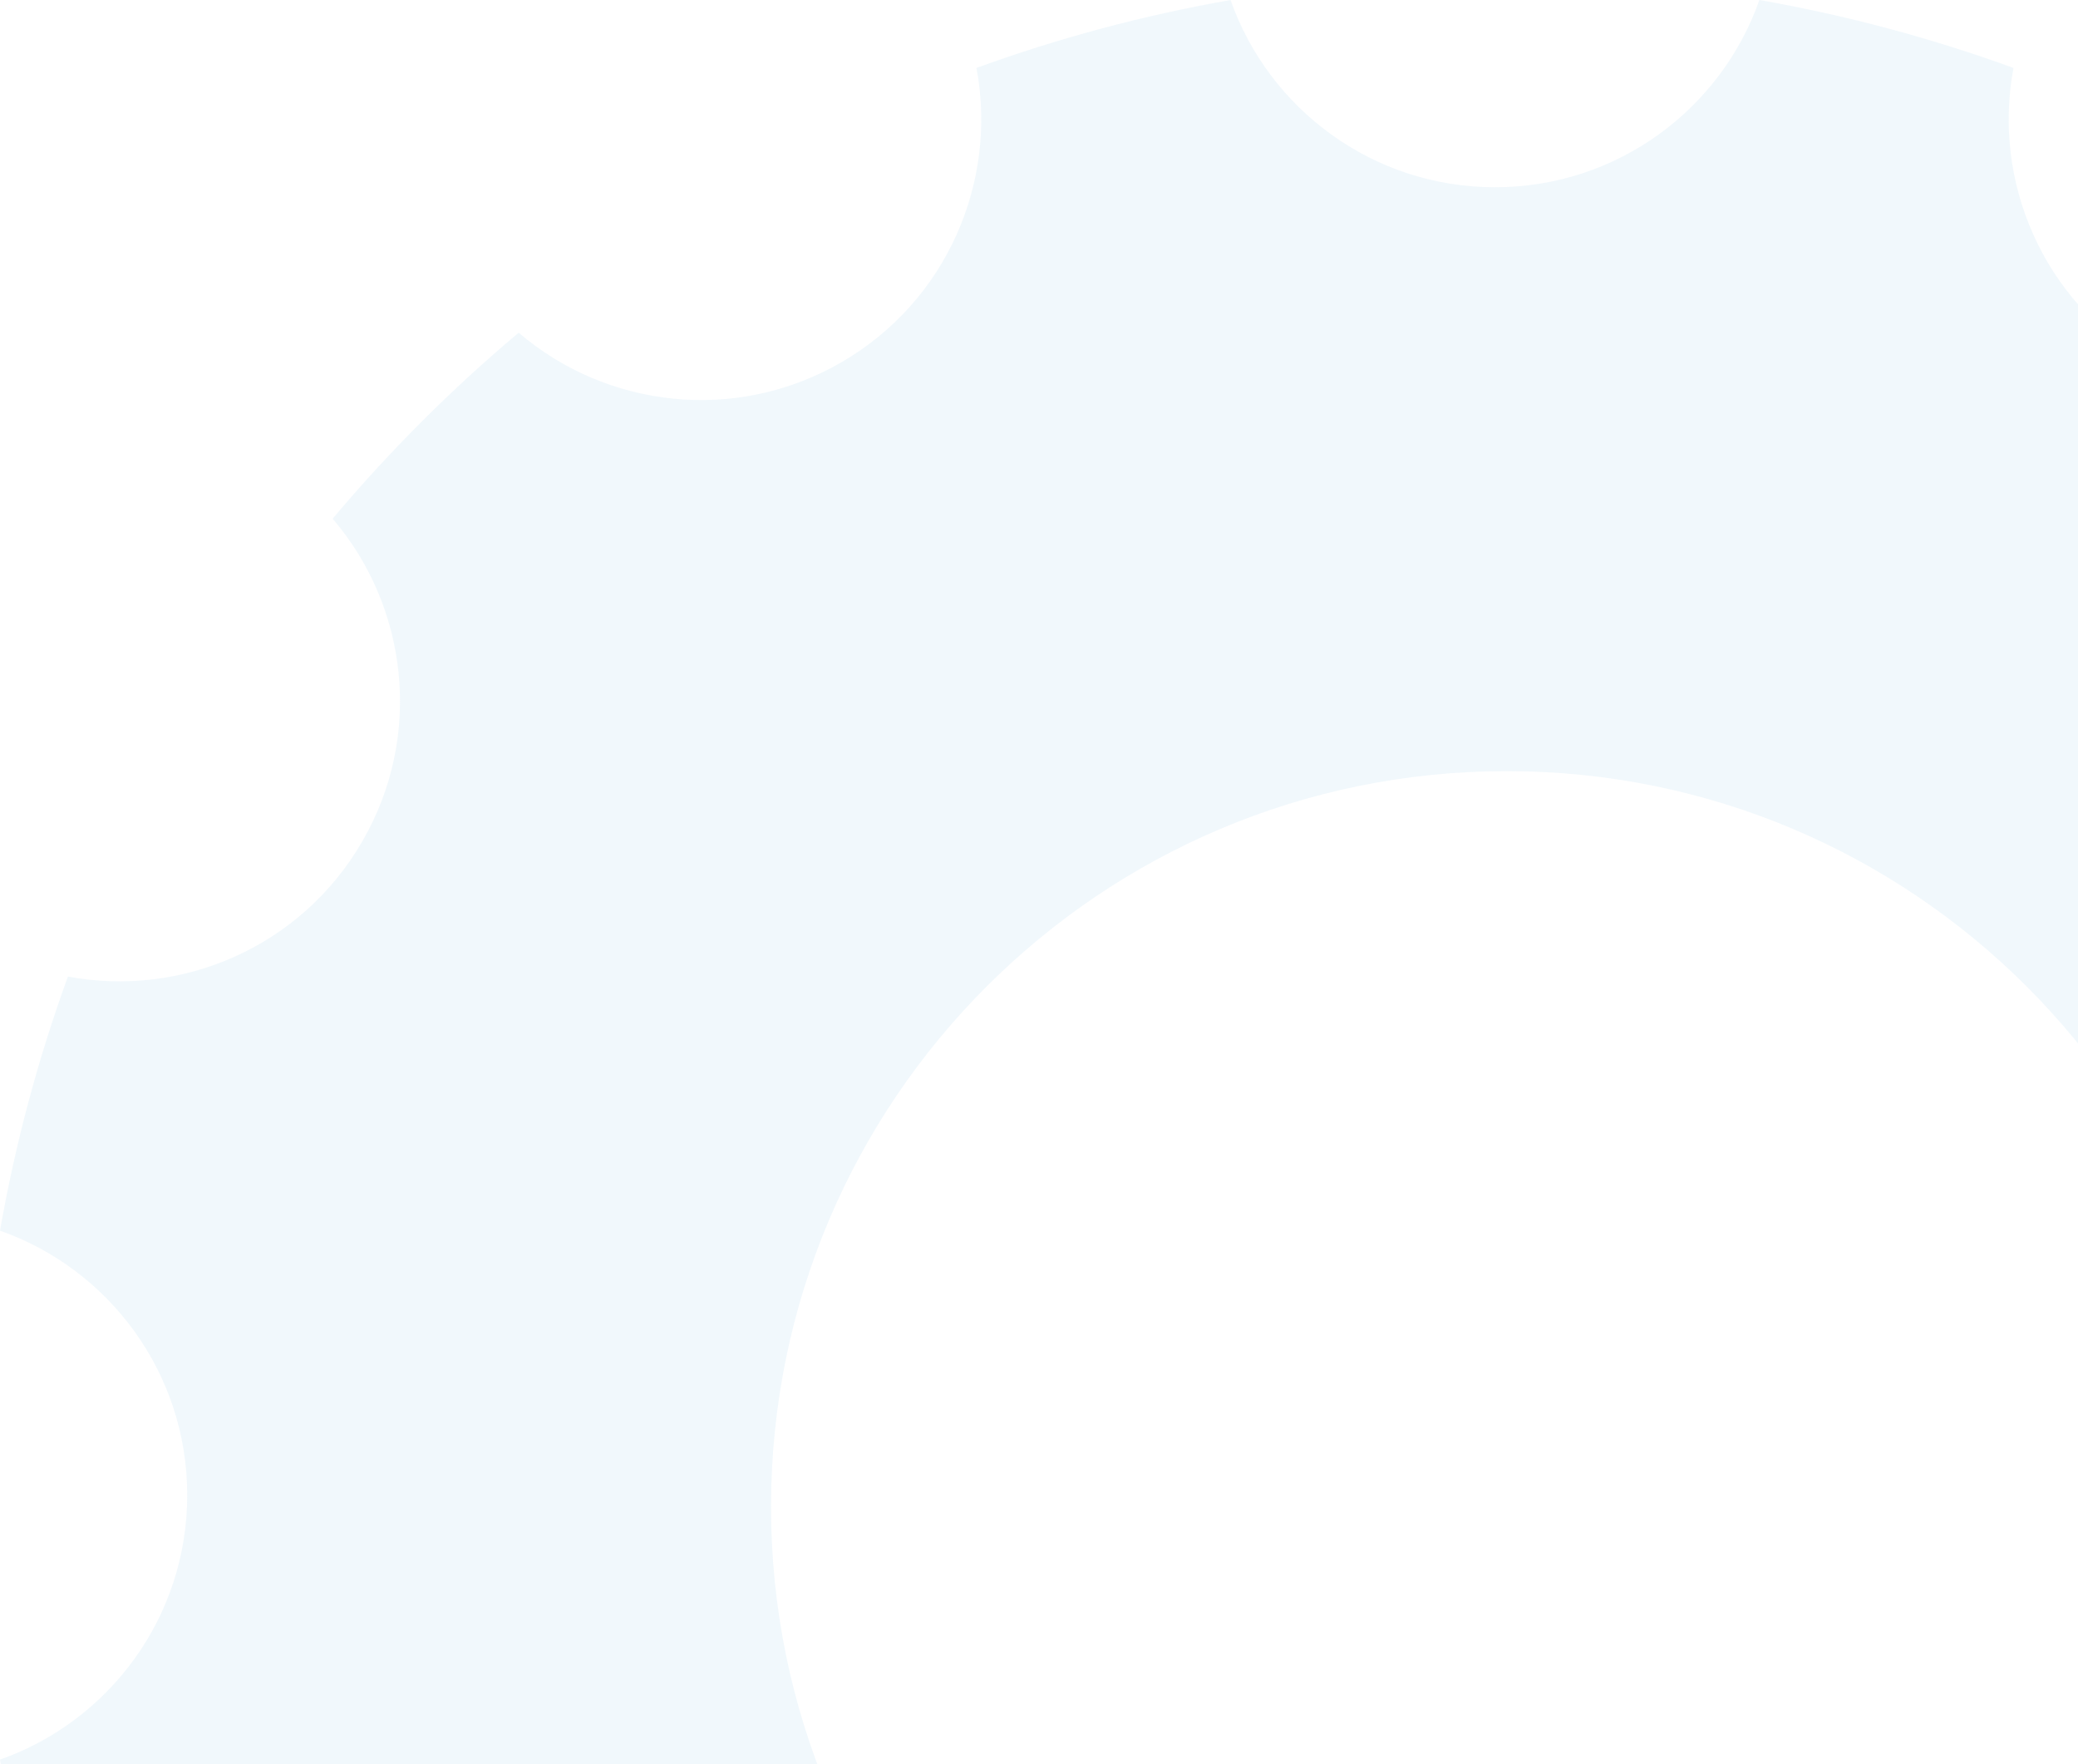 <svg width="139" height="118" viewBox="0 0 139 118" fill="none" xmlns="http://www.w3.org/2000/svg">
<path fill-rule="evenodd" clip-rule="evenodd" d="M22.251 34.693C26.032 30.196 30.197 26.032 34.694 22.251C40.563 27.277 49.19 28.326 56.262 24.243C63.342 20.155 66.747 12.146 65.317 4.543C70.779 2.558 76.459 1.028 82.312 0C84.878 7.295 91.829 12.524 100 12.524C108.172 12.524 115.122 7.295 117.688 7.64348e-05C123.541 1.028 129.222 2.558 134.684 4.543C133.254 12.146 136.658 20.155 143.739 24.243C150.811 28.326 159.438 27.277 165.307 22.251C169.804 26.032 173.968 30.196 177.749 34.693C172.723 40.562 171.674 49.189 175.757 56.262C179.845 63.342 187.854 66.746 195.457 65.316C197.442 70.778 198.972 76.459 200 82.312C192.706 84.878 187.477 91.828 187.477 100C187.477 108.172 192.706 115.122 200 117.688C198.972 123.541 197.442 129.222 195.457 134.684C187.854 133.254 179.845 136.658 175.757 143.738C171.674 150.811 172.723 159.438 177.749 165.307C173.968 169.803 169.804 173.968 165.307 177.749C159.438 172.723 150.811 171.674 143.739 175.757C136.659 179.844 133.254 187.854 134.685 195.457C129.222 197.442 123.542 198.972 117.688 200C115.122 192.705 108.172 187.477 100 187.477C91.829 187.477 84.878 192.705 82.312 200C76.459 198.972 70.778 197.442 65.316 195.457C66.747 187.854 63.342 179.845 56.262 175.757C49.19 171.674 40.562 172.723 34.693 177.749C30.197 173.968 26.032 169.804 22.251 165.307C27.277 159.438 28.327 150.811 24.243 143.738C20.156 136.658 12.146 133.253 4.543 134.684C2.558 129.222 1.028 123.541 0 117.688C7.295 115.122 12.524 108.172 12.524 100C12.524 91.828 7.295 84.878 0 82.312C1.028 76.459 2.558 70.778 4.543 65.316C12.146 66.746 20.156 63.342 24.243 56.262C28.327 49.189 27.277 40.562 22.251 34.693ZM100.781 149.987C127.957 149.987 149.987 127.957 149.987 100.781C149.987 73.606 127.957 51.576 100.781 51.576C73.606 51.576 51.576 73.606 51.576 100.781C51.576 127.957 73.606 149.987 100.781 149.987Z" fill="#D1E7F3" fill-opacity="0.3"/>
</svg>
